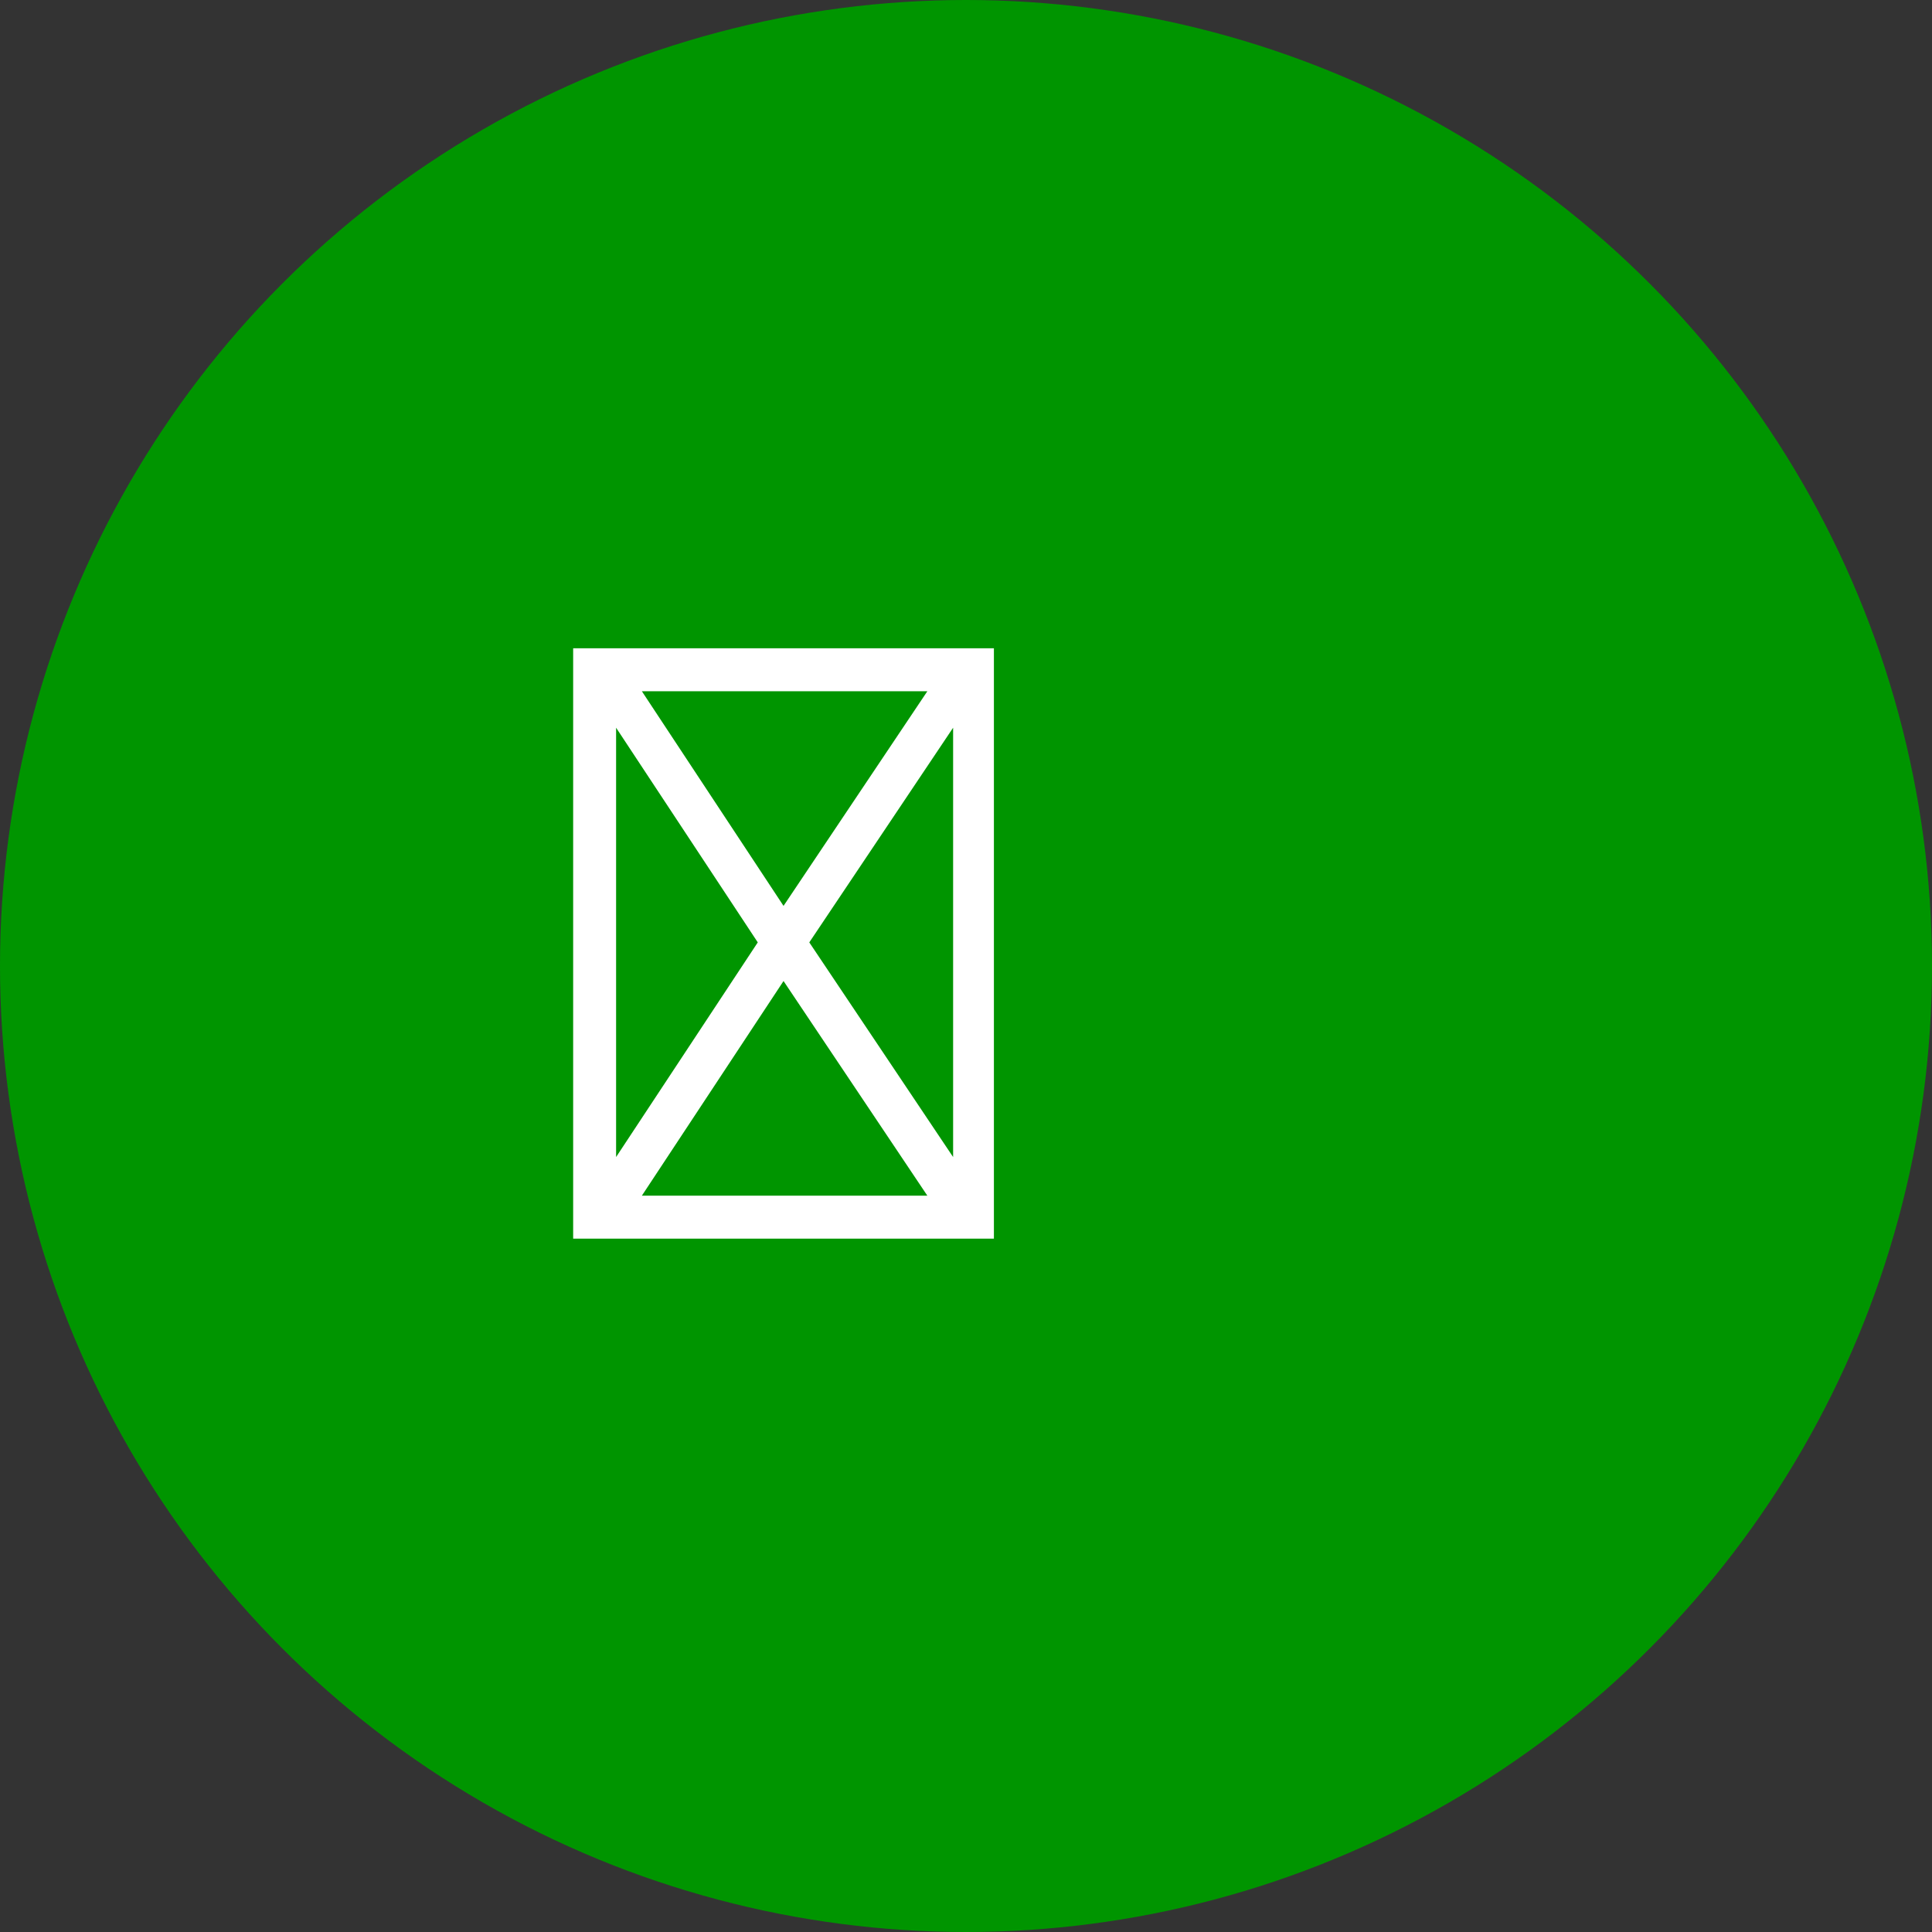 <svg xmlns="http://www.w3.org/2000/svg" viewBox="0 0 90 90"><rect x="0" y="0" width="90" height="90" fill="#333333" stroke="none"/><defs><style>.cls-1{fill:#009500;}.cls-2{fill:#fff;}</style></defs><g id="Layer_2" data-name="Layer 2"><g id="Pagina_inicia_Movil" data-name="Pagina inicia Movil"><g id="fa-check-square-o"><circle class="cls-1" cx="45" cy="45" r="45"/><g id="fa-angle-down"><path class="cls-2" d="M26.7,30.2H46.3V57.7H26.7Zm2,23.7,6.6-10-6.6-10ZM43.2,32.2H29.9l6.6,10Zm0,23.5-6.7-10-6.6,10Zm1.2-1.8v-20l-6.7,10Z"/></g></g></g></g></svg>